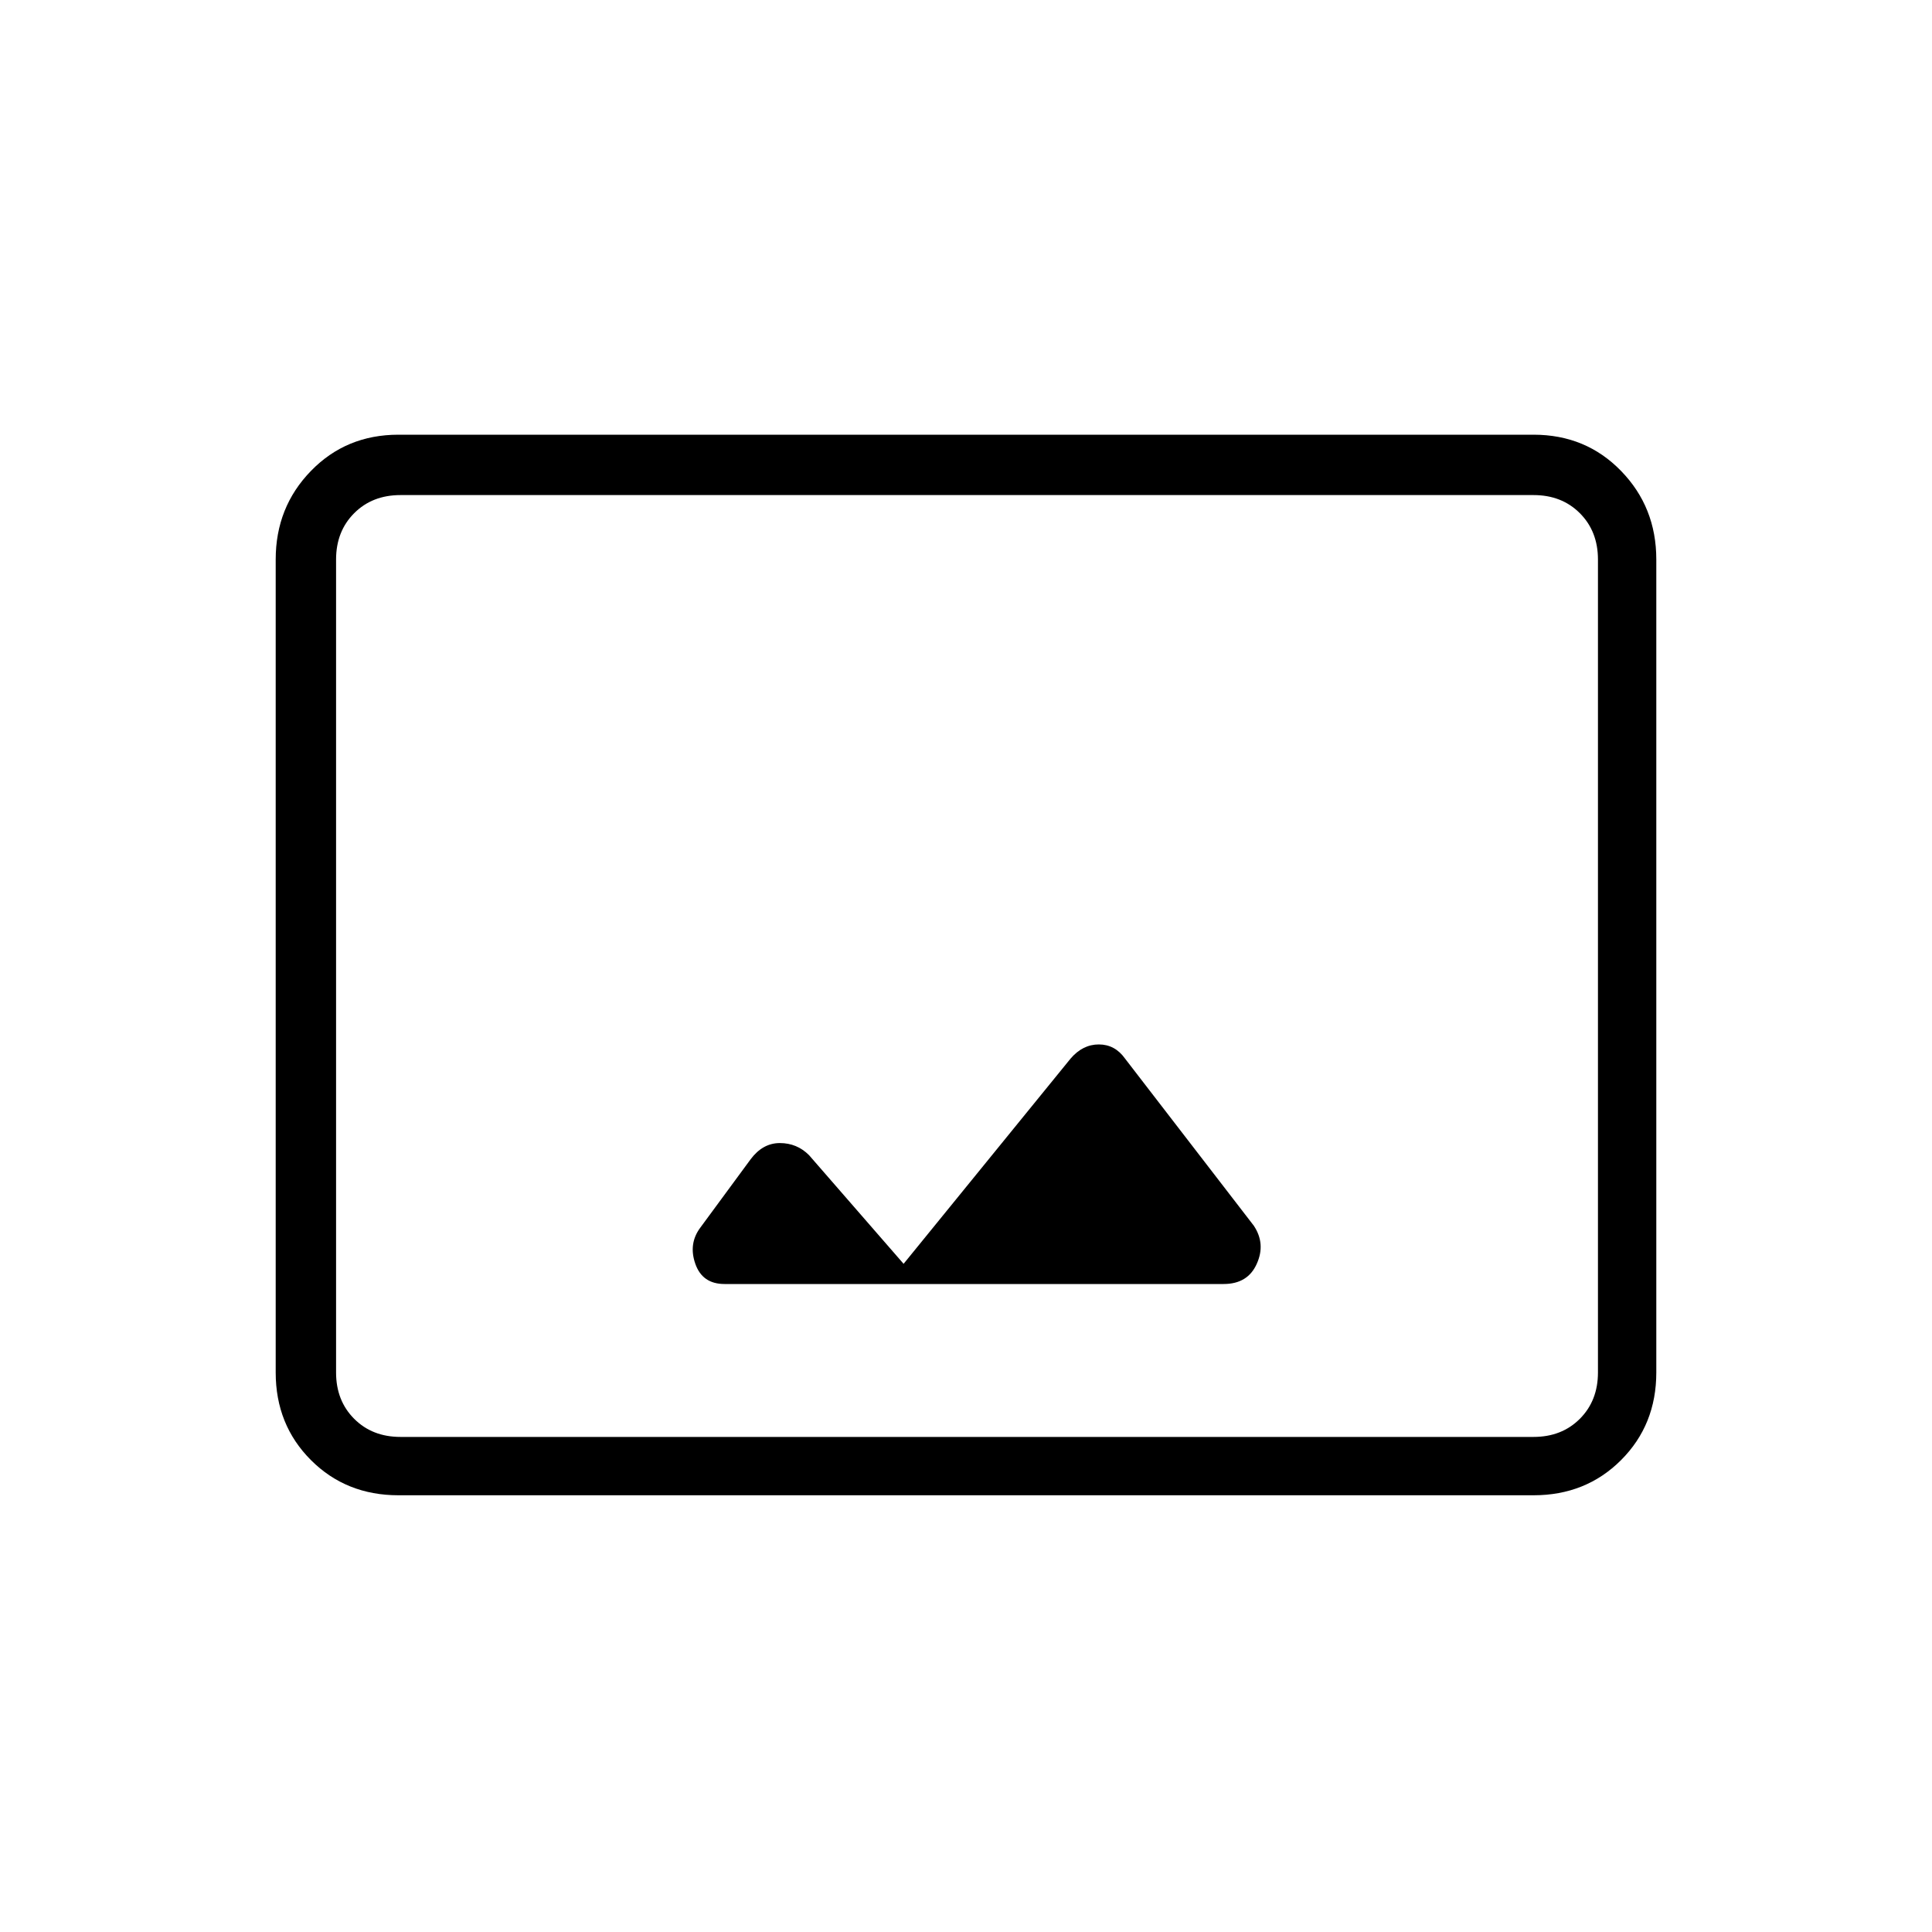 <svg xmlns="http://www.w3.org/2000/svg" height="20" width="20"><path d="M7.5 13.292h5.167q.25 0 .343-.209.094-.208-.031-.395l-1.333-1.73q-.104-.146-.271-.146-.167 0-.292.146l-1.729 2.125-.979-1.125q-.125-.125-.302-.125T7.771 12l-.521.708q-.125.167-.052.375.073.209.302.209Zm-3.375 2.187q-.542 0-.906-.364-.365-.365-.365-.907V5.792q0-.542.365-.917.364-.375.906-.375h11.75q.542 0 .906.375.365.375.365.917v8.416q0 .542-.365.907-.364.364-.906.364Zm.021-.604q-.292 0-.479-.187-.188-.188-.188-.48V5.792q0-.292.188-.48.187-.187.479-.187-.292 0-.479.187-.188.188-.188.48v8.416q0 .292.188.48.187.187.479.187Zm0 0h11.729q.292 0 .479-.187.188-.188.188-.48V5.792q0-.292-.188-.48-.187-.187-.479-.187H4.146q-.292 0-.479.187-.188.188-.188.48v8.416q0 .292.188.48.187.187.479.187Z"/></svg>